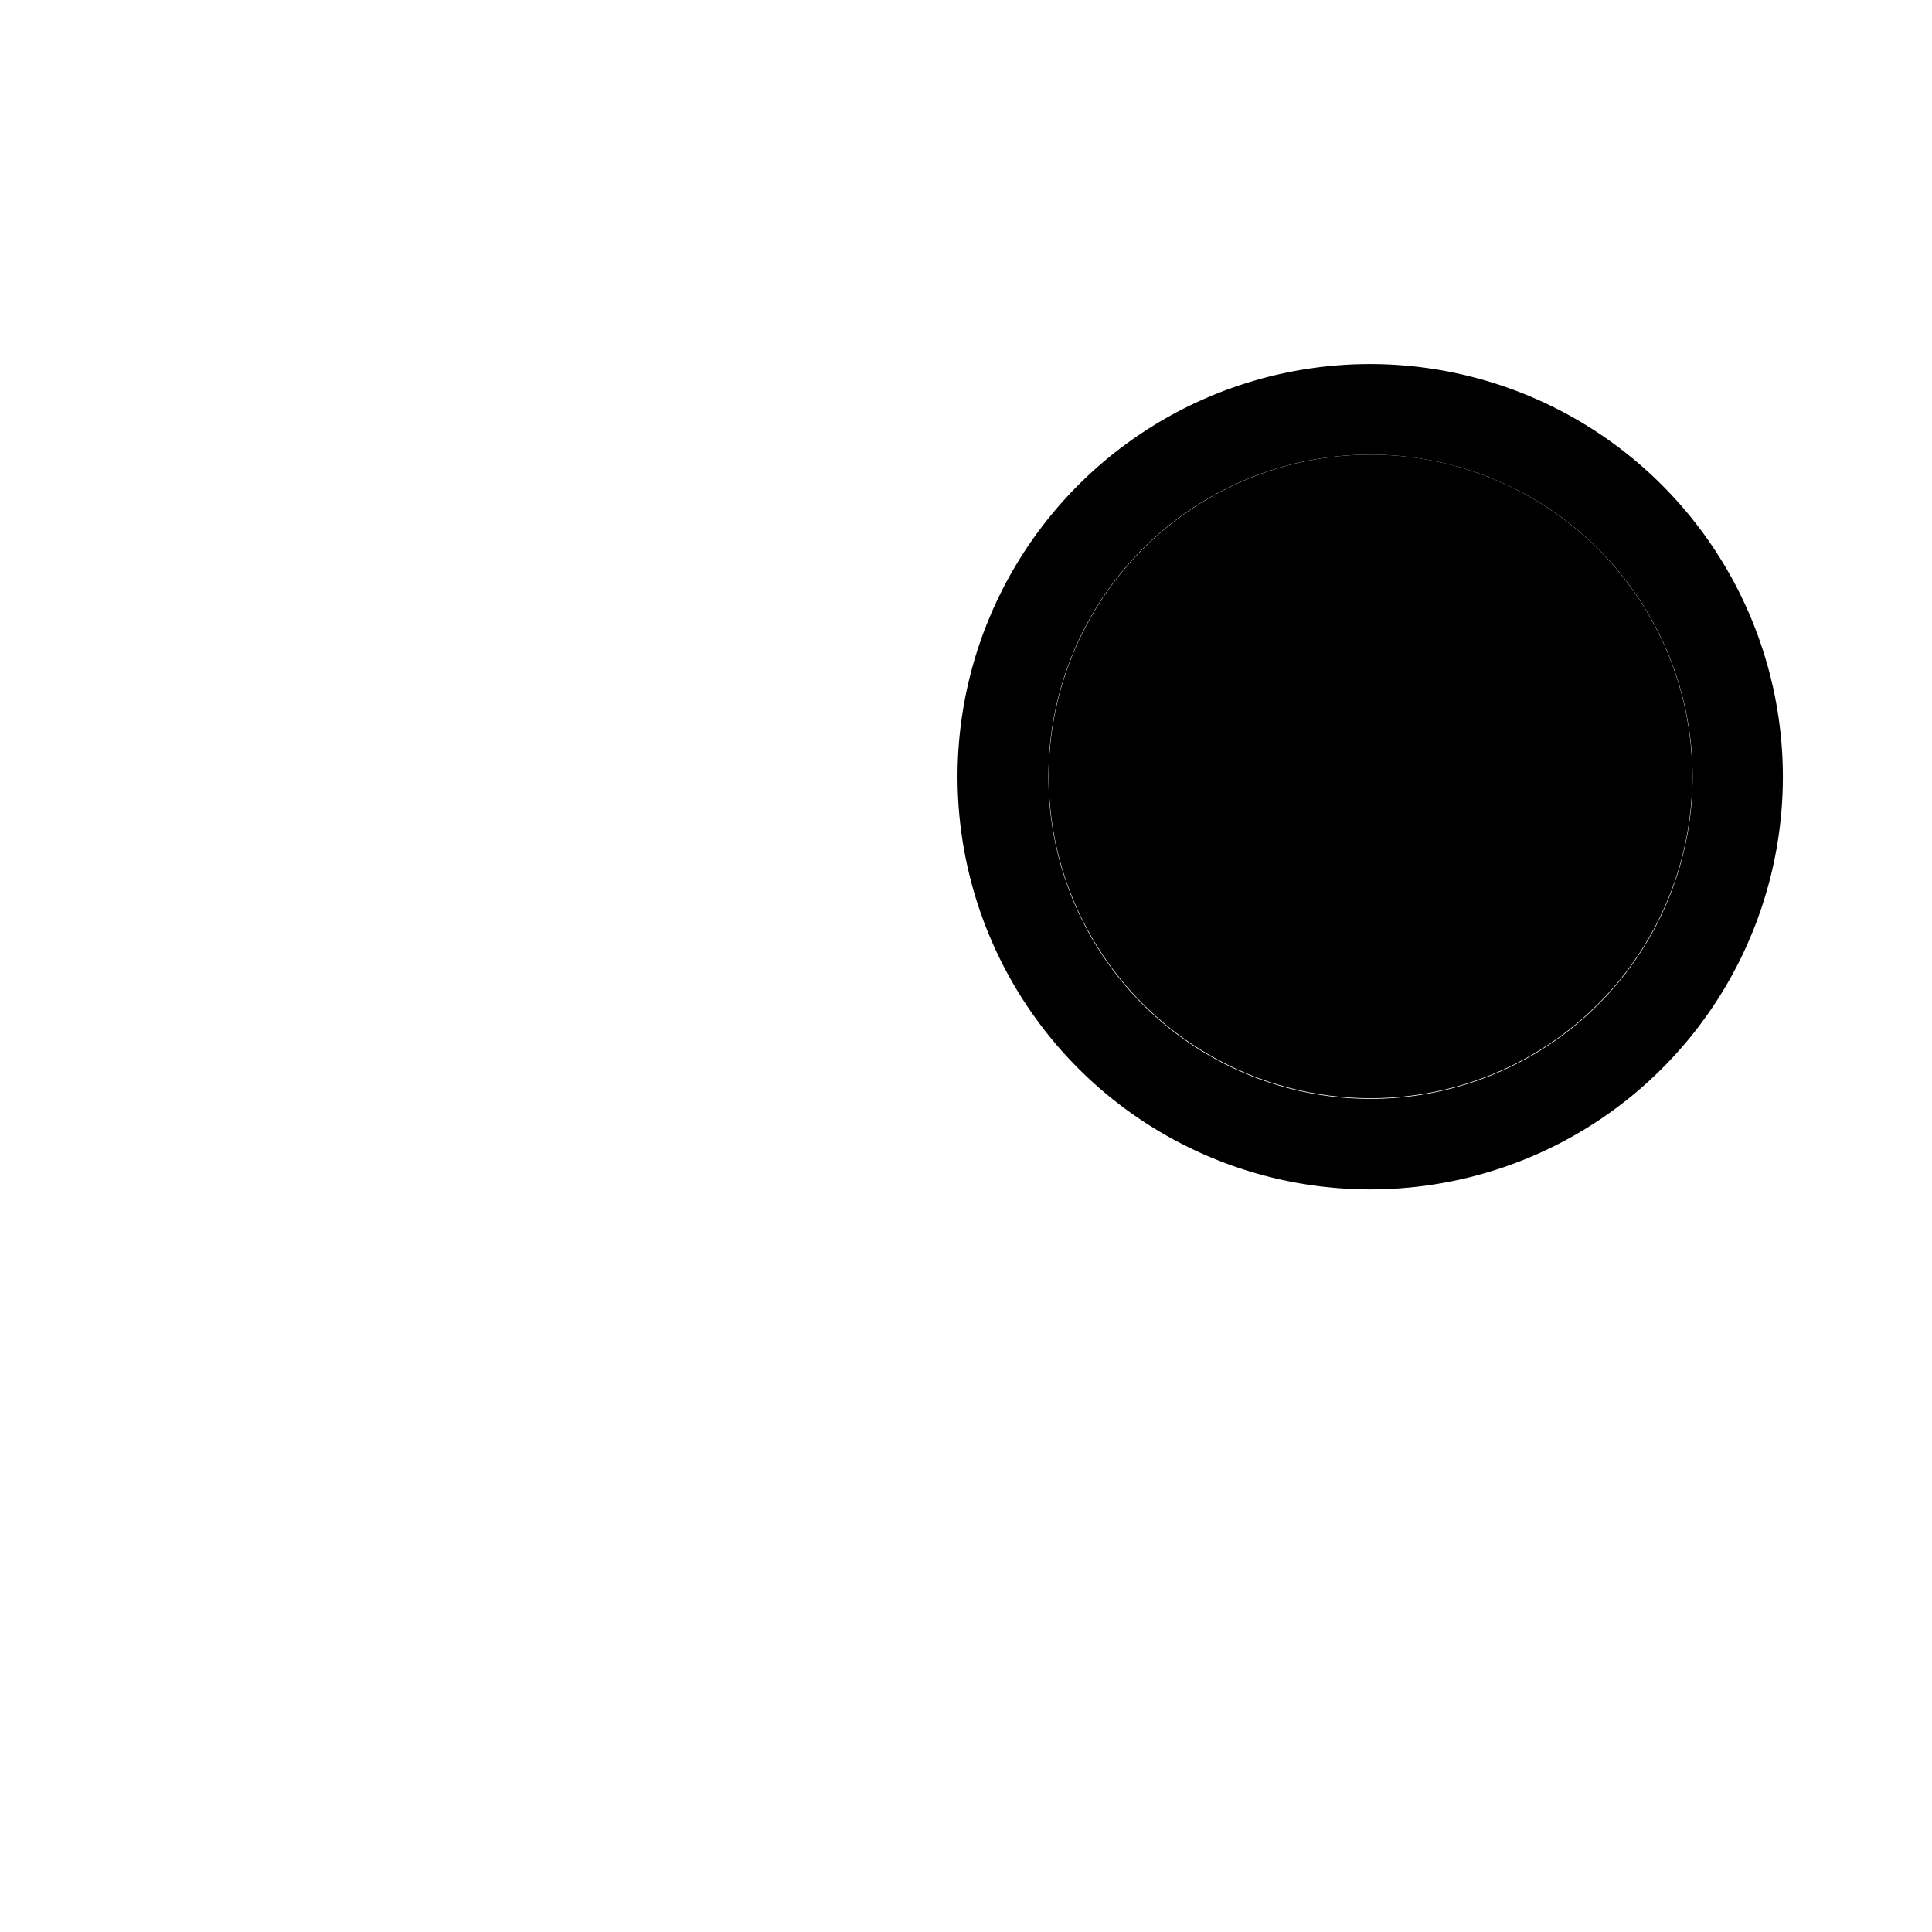<svg xmlns="http://www.w3.org/2000/svg" viewBox="0 0 64 64">
  <g data-z="5" data-part="hat">
    <path class="cls-monocle-7"
      d="M45.4,15.06A10.67,10.67,0,1,1,34.73,25.72,10.66,10.66,0,0,1,45.4,15.06m0-3A13.67,13.67,0,1,0,59.06,25.72,13.68,13.68,0,0,0,45.4,12.06Z" />
    <circle class="cls-monocle-8" cx="45.4" cy="25.72" r="10.66" />
    <line class="cls-monocle-9" x1="53.35" y1="35.85" x2="53.35" y2="36.35" />
    <line class="cls-monocle-10" x1="53.35" y1="40.58" x2="53.35" y2="48.62" />
    <line class="cls-monocle-9" x1="53.35" y1="50.73" x2="53.35" y2="51.23" />
  </g>
</svg>